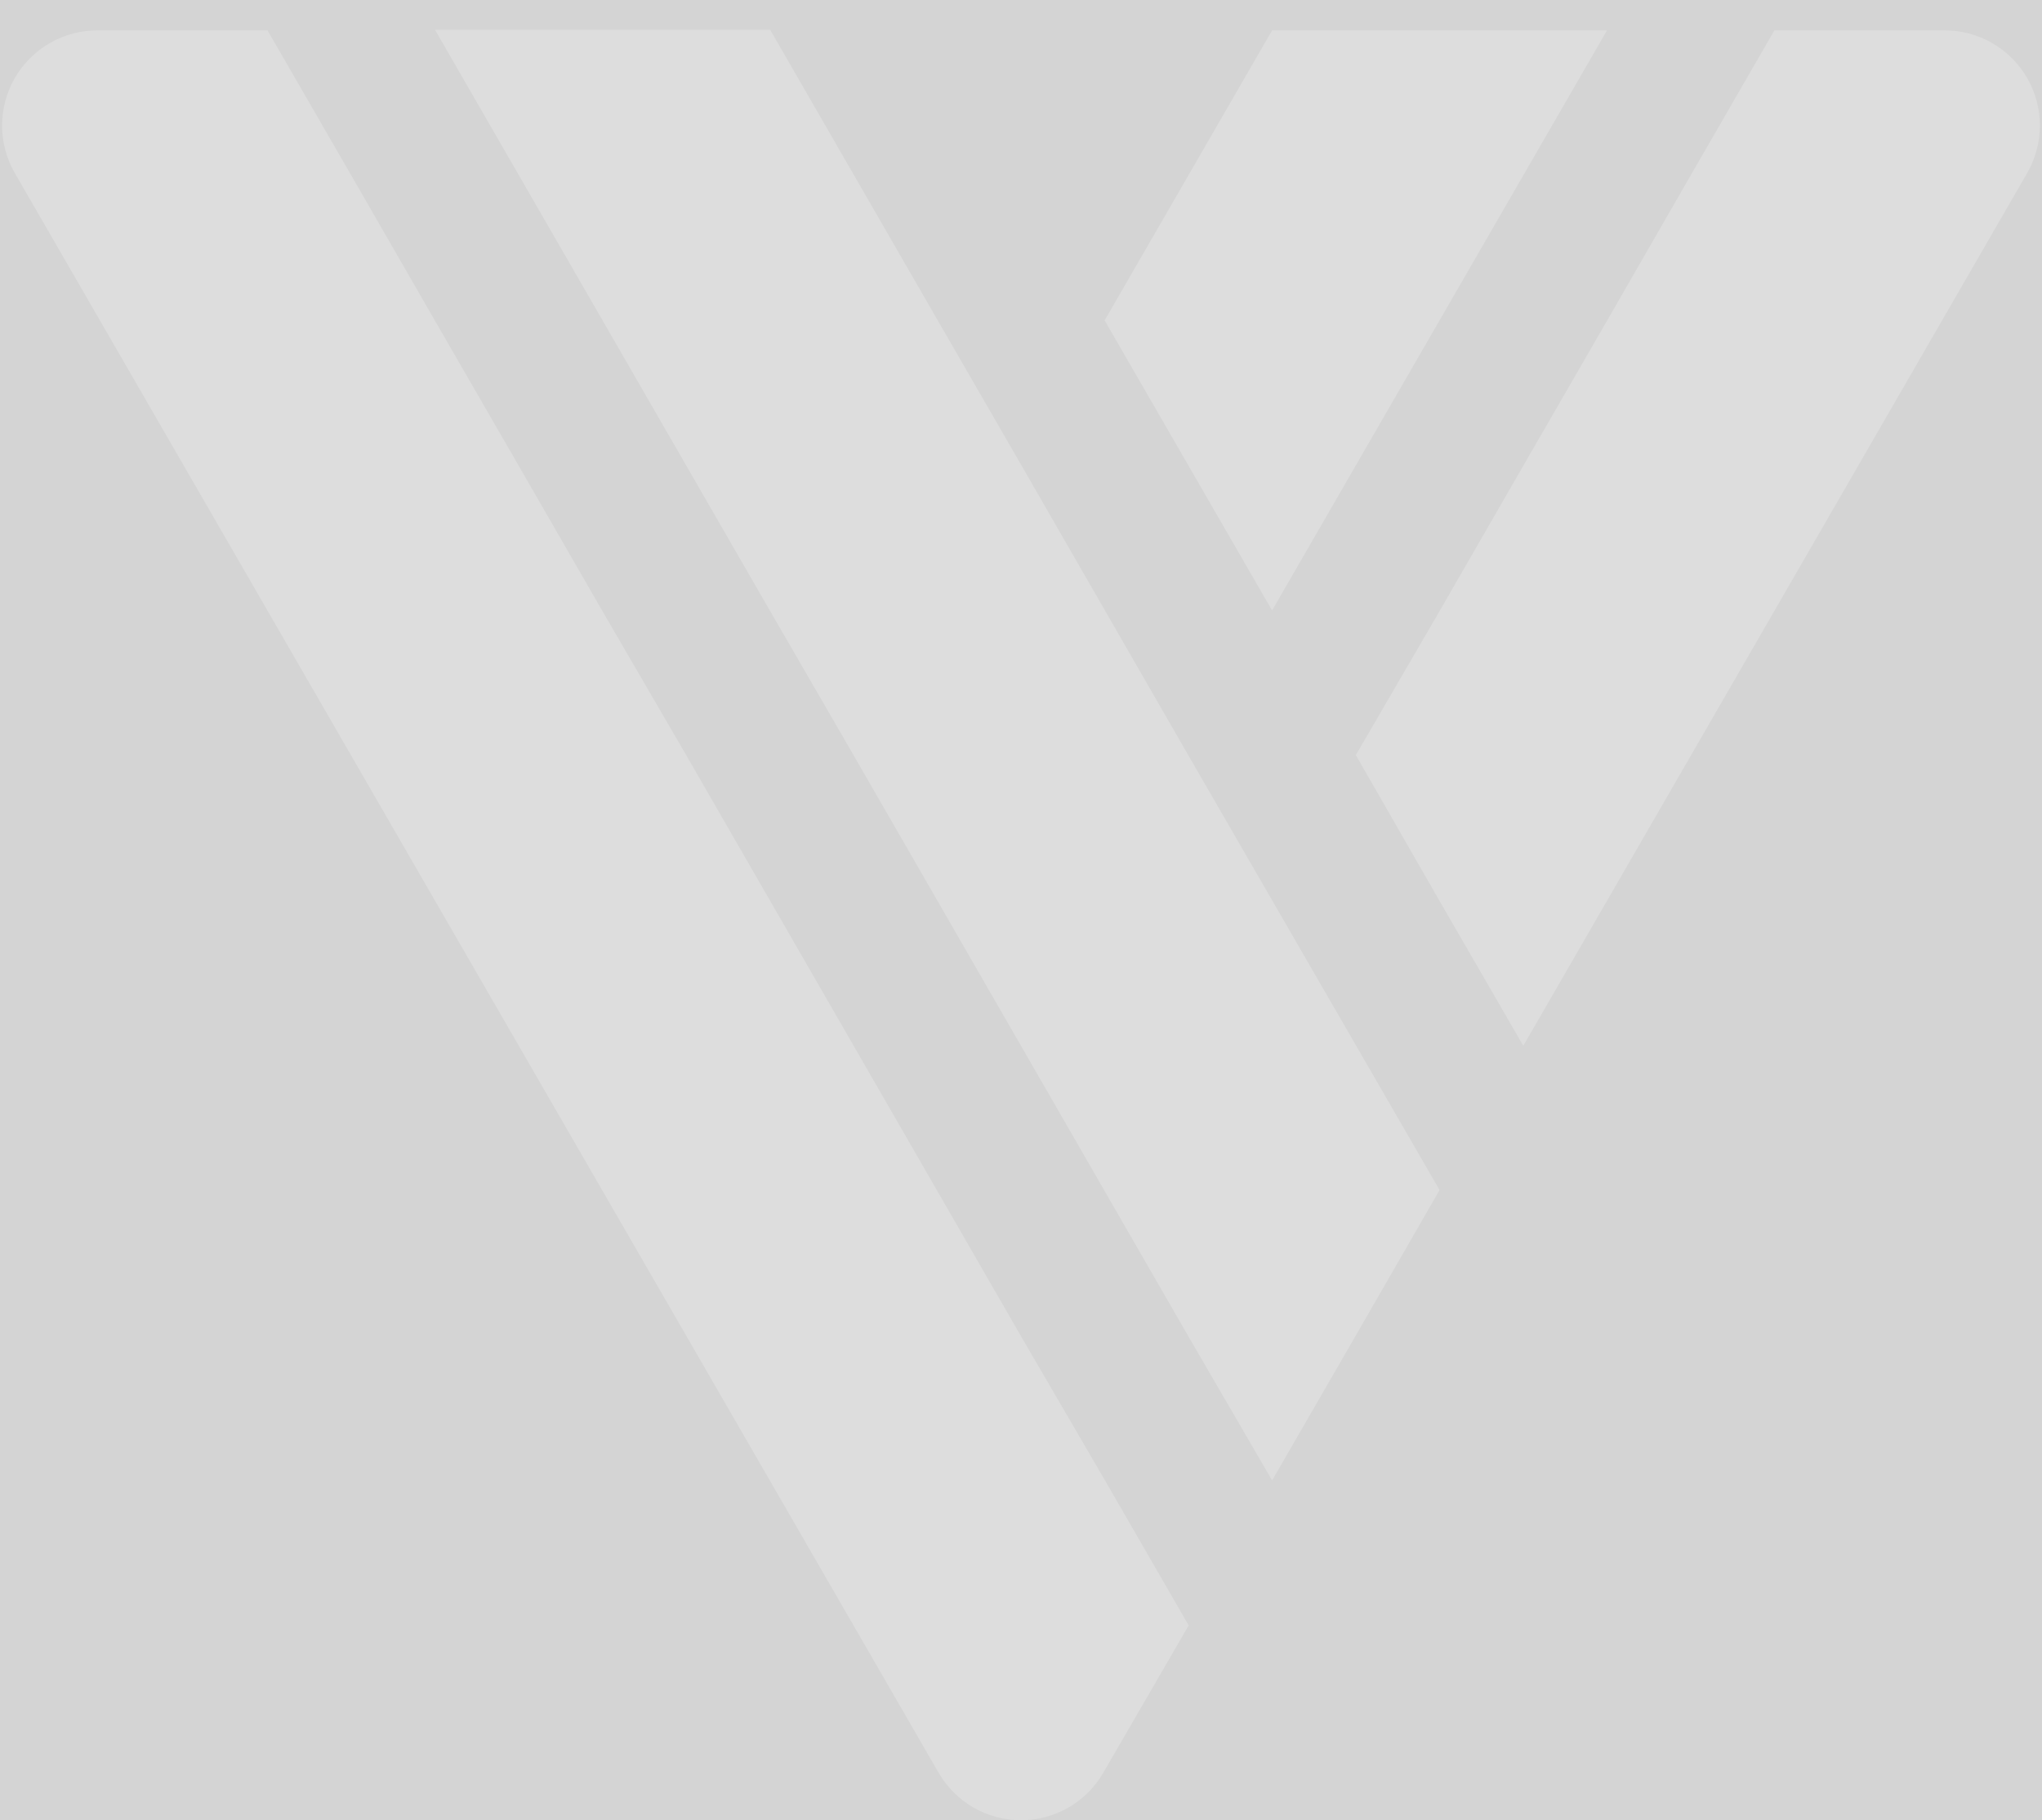 <svg width="46" height="41" viewBox="0 0 46 41" fill="white" fill-opacity="0.21" xmlns="http://www.w3.org/2000/svg">
<rect x="0" y="0" width="46" height="41" fill="#333333" stroke="none"/>
<path d="M43.802 0.685H39.971L38.085 3.951L36.201 7.225L34.315 10.491L32.429 13.765L30.543 17.008L32.422 20.282L34.315 23.556L45.658 3.911C45.849 3.585 45.951 3.214 45.952 2.836C45.954 2.458 45.855 2.087 45.667 1.759C45.478 1.431 45.207 1.159 44.879 0.971C44.551 0.782 44.18 0.683 43.802 0.685Z" />
<path d="M36.2 0.685L28.656 13.75L24.884 7.217L28.656 0.685H36.2Z" />
<path d="M26.771 17.016L23.006 10.476L21.12 7.21L17.349 0.67H9.799L17.336 13.742L19.227 17.008L26.764 30.09L28.657 33.346L30.543 30.08L32.429 26.806L26.771 17.016Z" />
<path d="M2.196 0.685H6.027L7.913 3.951L9.799 7.225L11.685 10.491L13.571 13.765L15.457 17.008L22.994 30.088L24.892 33.346L26.777 36.612L24.855 39.928C24.668 40.254 24.397 40.524 24.071 40.713C23.745 40.901 23.375 41 22.999 41C22.623 41 22.253 40.901 21.927 40.713C21.601 40.524 21.331 40.254 21.142 39.928L0.335 3.9C0.146 3.574 0.047 3.204 0.047 2.827C0.048 2.45 0.147 2.08 0.336 1.754C0.525 1.428 0.796 1.157 1.123 0.97C1.449 0.782 1.82 0.684 2.196 0.685Z" />
</svg>
